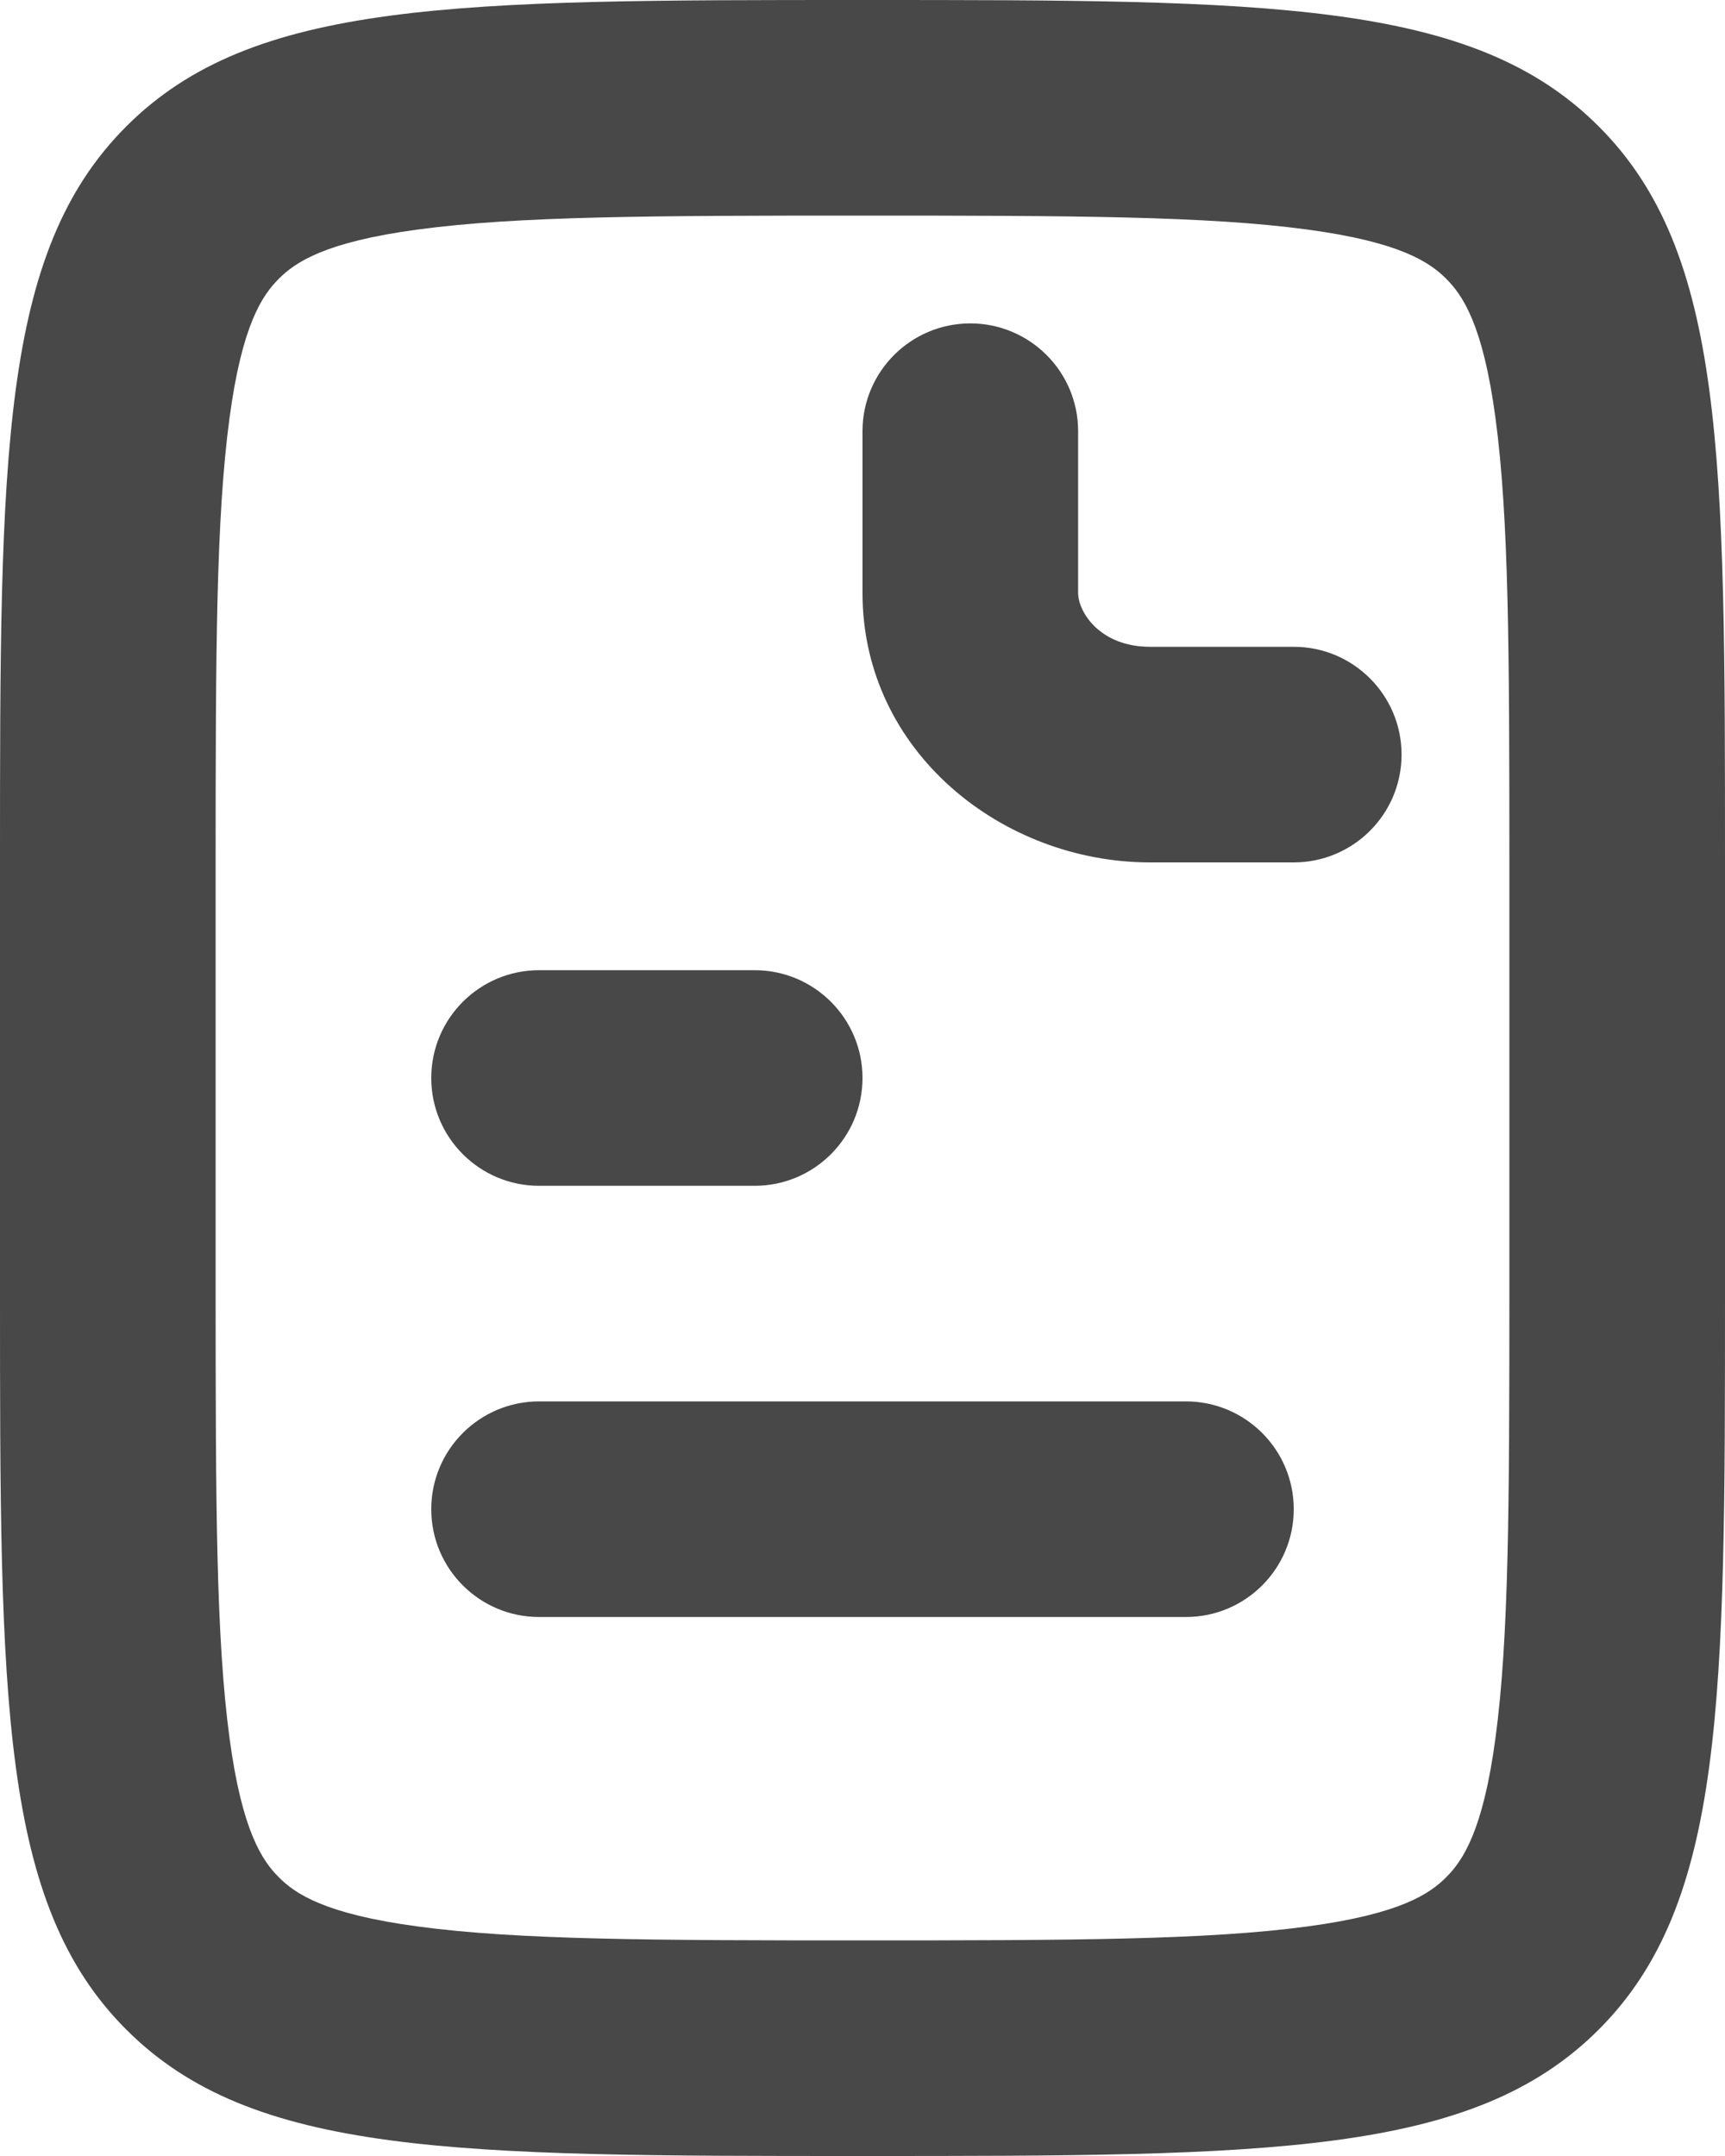 <svg width="16" height="20" viewBox="0 0 16 20" fill="none" xmlns="http://www.w3.org/2000/svg">
<path fill-rule="evenodd" clip-rule="evenodd" d="M14 12V8C14 6.058 13.996 4.802 13.871 3.877C13.755 3.01 13.566 2.738 13.414 2.586C13.262 2.434 12.99 2.245 12.123 2.129C11.198 2.004 9.942 2 8 2C6.058 2 4.802 2.004 3.877 2.129C3.01 2.245 2.738 2.434 2.586 2.586C2.434 2.738 2.245 3.01 2.129 3.877C2.004 4.802 2 6.058 2 8V12C2 13.942 2.004 15.198 2.129 16.123C2.245 16.99 2.434 17.262 2.586 17.414C2.738 17.567 3.01 17.755 3.877 17.871C4.802 17.996 6.058 18 8 18C9.942 18 11.198 17.996 12.123 17.871C12.99 17.755 13.262 17.567 13.414 17.414C13.566 17.262 13.755 16.99 13.871 16.123C13.996 15.198 14 13.942 14 12ZM1.172 1.172C0 2.343 0 4.229 0 8V12C0 15.771 0 17.657 1.172 18.828C2.343 20 4.229 20 8 20C11.771 20 13.657 20 14.828 18.828C16 17.657 16 15.771 16 12V8C16 4.229 16 2.343 14.828 1.172C13.657 0 11.771 0 8 0C4.229 0 2.343 0 1.172 1.172Z" fill="#484848"/>
<path fill-rule="evenodd" clip-rule="evenodd" d="M12 14C12 14.552 11.552 15 11 15H5C4.448 15 4 14.552 4 14C4 13.448 4.448 13 5 13H11C11.552 13 12 13.448 12 14Z" fill="#484848"/>
<path fill-rule="evenodd" clip-rule="evenodd" d="M8 10C8 10.552 7.552 11 7 11H5C4.448 11 4 10.552 4 10C4 9.448 4.448 9 5 9H7C7.552 9 8 9.448 8 10Z" fill="#484848"/>
<path fill-rule="evenodd" clip-rule="evenodd" d="M9 3C9.552 3 10 3.448 10 4V5.5C10 5.676 10.201 6 10.667 6H12C12.552 6 13 6.448 13 7C13 7.552 12.552 8 12 8H10.667C9.299 8 8 6.974 8 5.5V4C8 3.448 8.448 3 9 3Z" fill="#484848"/>
</svg>

